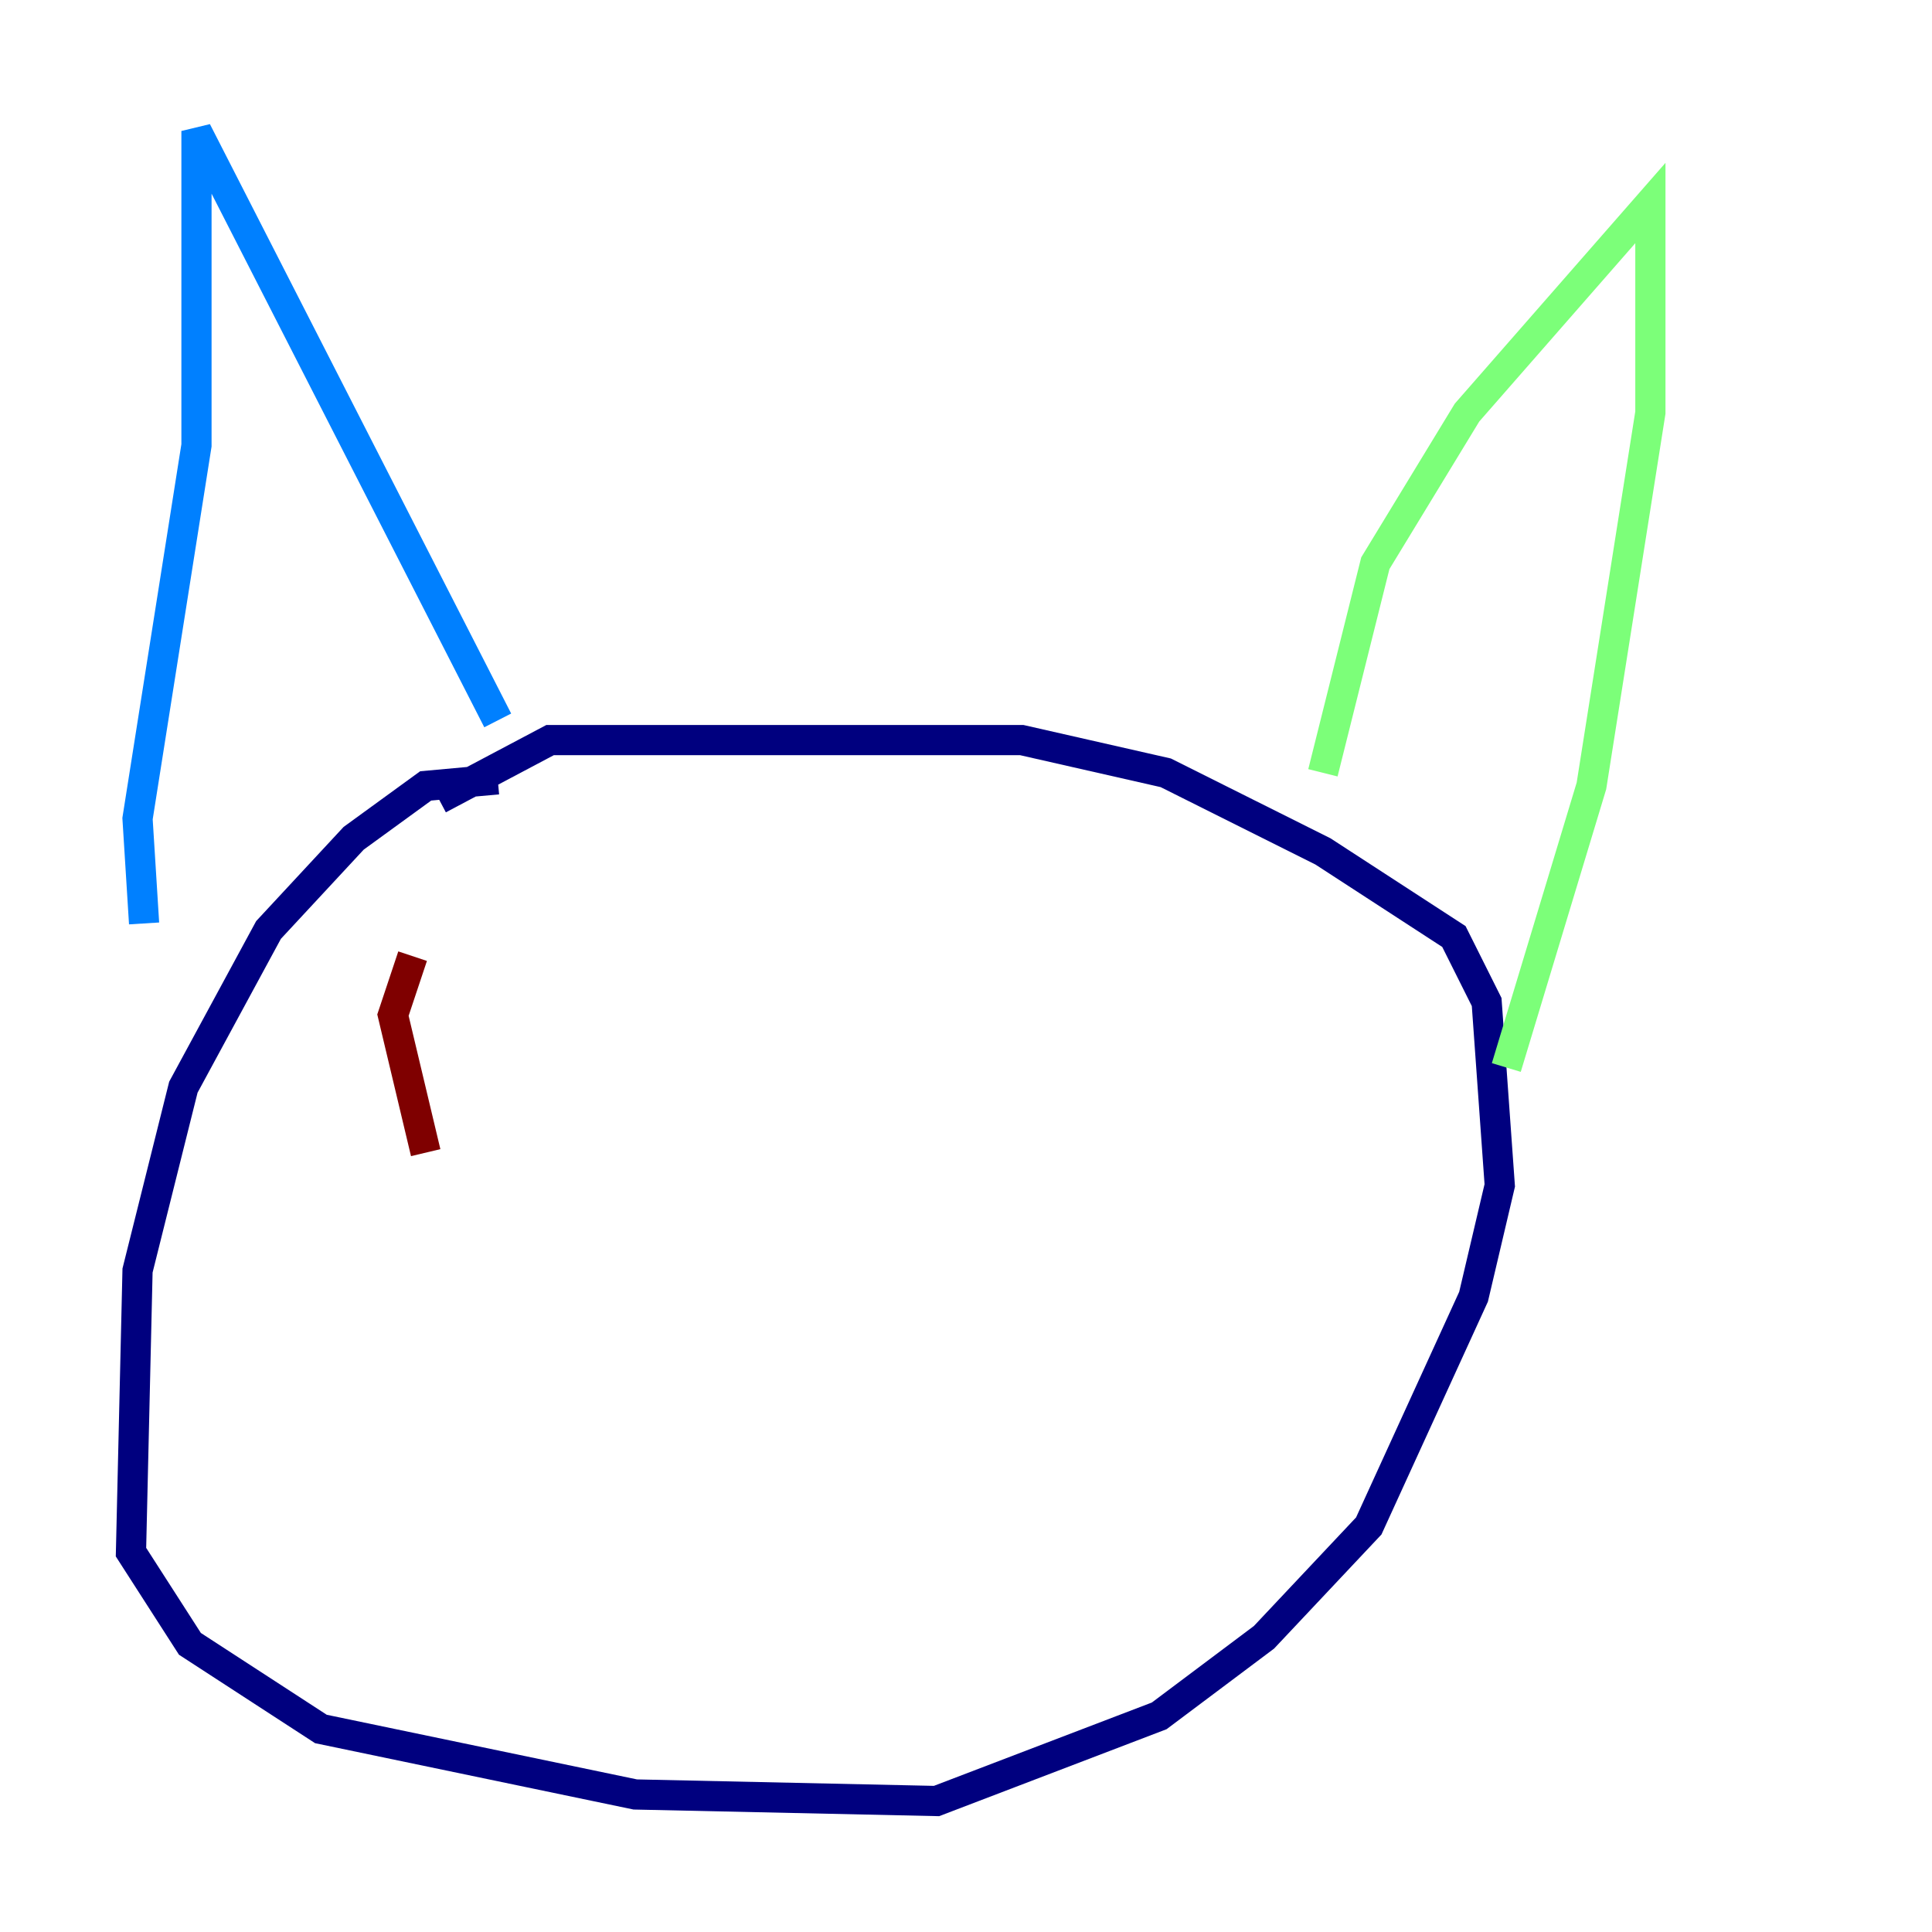 <?xml version="1.0" encoding="utf-8" ?>
<svg baseProfile="tiny" height="128" version="1.2" viewBox="0,0,128,128" width="128" xmlns="http://www.w3.org/2000/svg" xmlns:ev="http://www.w3.org/2001/xml-events" xmlns:xlink="http://www.w3.org/1999/xlink"><defs /><polyline fill="none" points="32.976,51.634 28.203,52.068 23.43,55.539 17.79,61.614 12.149,72.027 9.112,84.176 8.678,102.834 12.583,108.909 21.261,114.549 42.088,118.888 62.047,119.322 76.8,113.681 83.742,108.475 90.685,101.098 97.627,85.912 99.363,78.536 98.495,66.386 96.325,62.047 87.647,56.407 77.234,51.2 67.688,49.031 36.447,49.031 29.071,52.936" stroke="#00007f" stroke-width="2" /><polyline fill="none" points="9.546,61.18 9.112,54.237 13.017,29.505 13.017,8.678 32.976,47.729" stroke="#0080ff" stroke-width="2" /><polyline fill="none" points="87.647,51.2 91.119,37.315 97.193,27.336 109.342,13.451 109.342,27.336 105.437,52.068 99.797,70.725" stroke="#7cff79" stroke-width="2" /><polyline fill="none" points="29.071,65.519 29.071,65.519" stroke="#ff9400" stroke-width="2" /><polyline fill="none" points="27.336,63.349 26.034,67.254 28.203,76.366" stroke="#7f0000" stroke-width="2" /></svg>